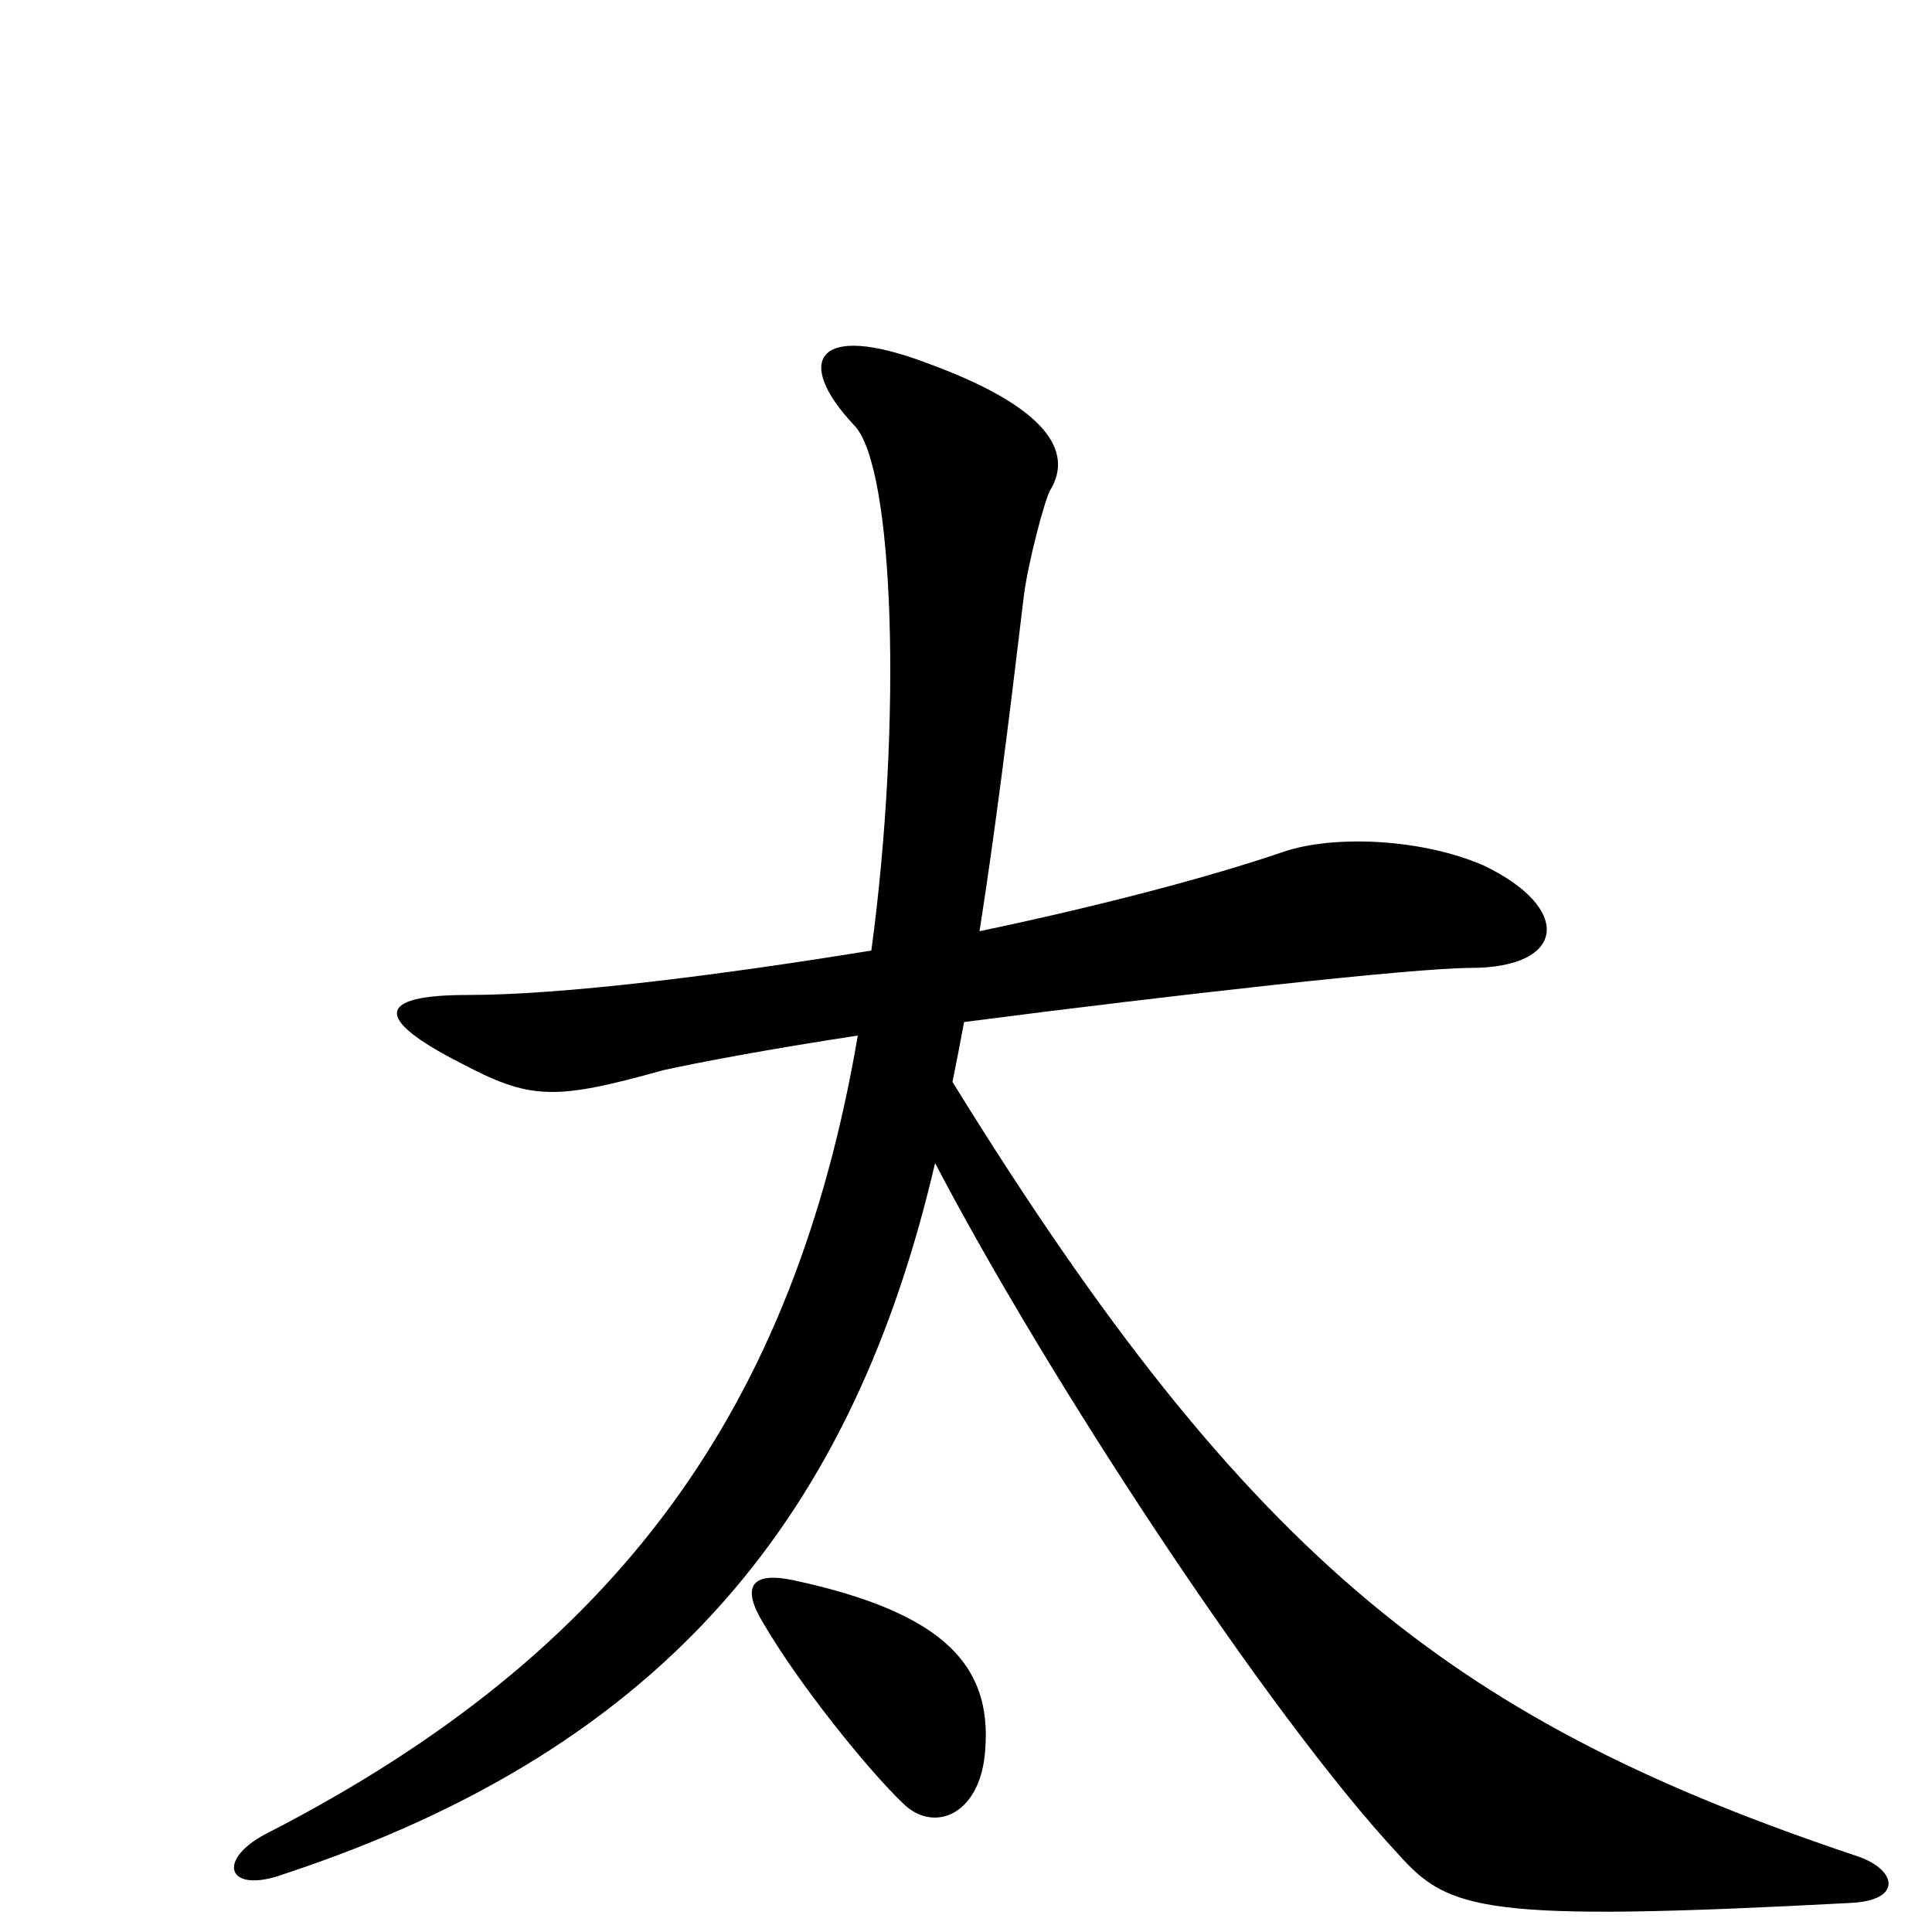 <svg xmlns="http://www.w3.org/2000/svg" viewBox="0 -1000 1000 1000">
	<path fill="#000000" d="M962 -39C756 -108 648 -189 493 -440C495 -450 497 -460 499 -471C607 -485 732 -499 761 -499C811 -499 814 -530 768 -552C736 -566 690 -568 664 -559C626 -546 569 -531 507 -518C515 -569 522 -625 530 -692C532 -708 541 -743 544 -747C555 -766 543 -789 480 -812C422 -834 411 -813 442 -780C463 -759 467 -626 451 -508C371 -495 291 -485 242 -485C195 -485 193 -473 238 -450C274 -431 286 -430 343 -446C361 -450 398 -457 444 -464C411 -271 320 -145 140 -52C111 -38 117 -19 147 -30C347 -96 442 -218 484 -398C542 -287 656 -113 724 -40C750 -11 768 -5 957 -15C985 -16 982 -32 962 -39ZM510 -95C513 -137 490 -165 411 -182C388 -187 384 -178 395 -160C413 -129 449 -84 468 -66C484 -51 508 -61 510 -95Z"/>
</svg>